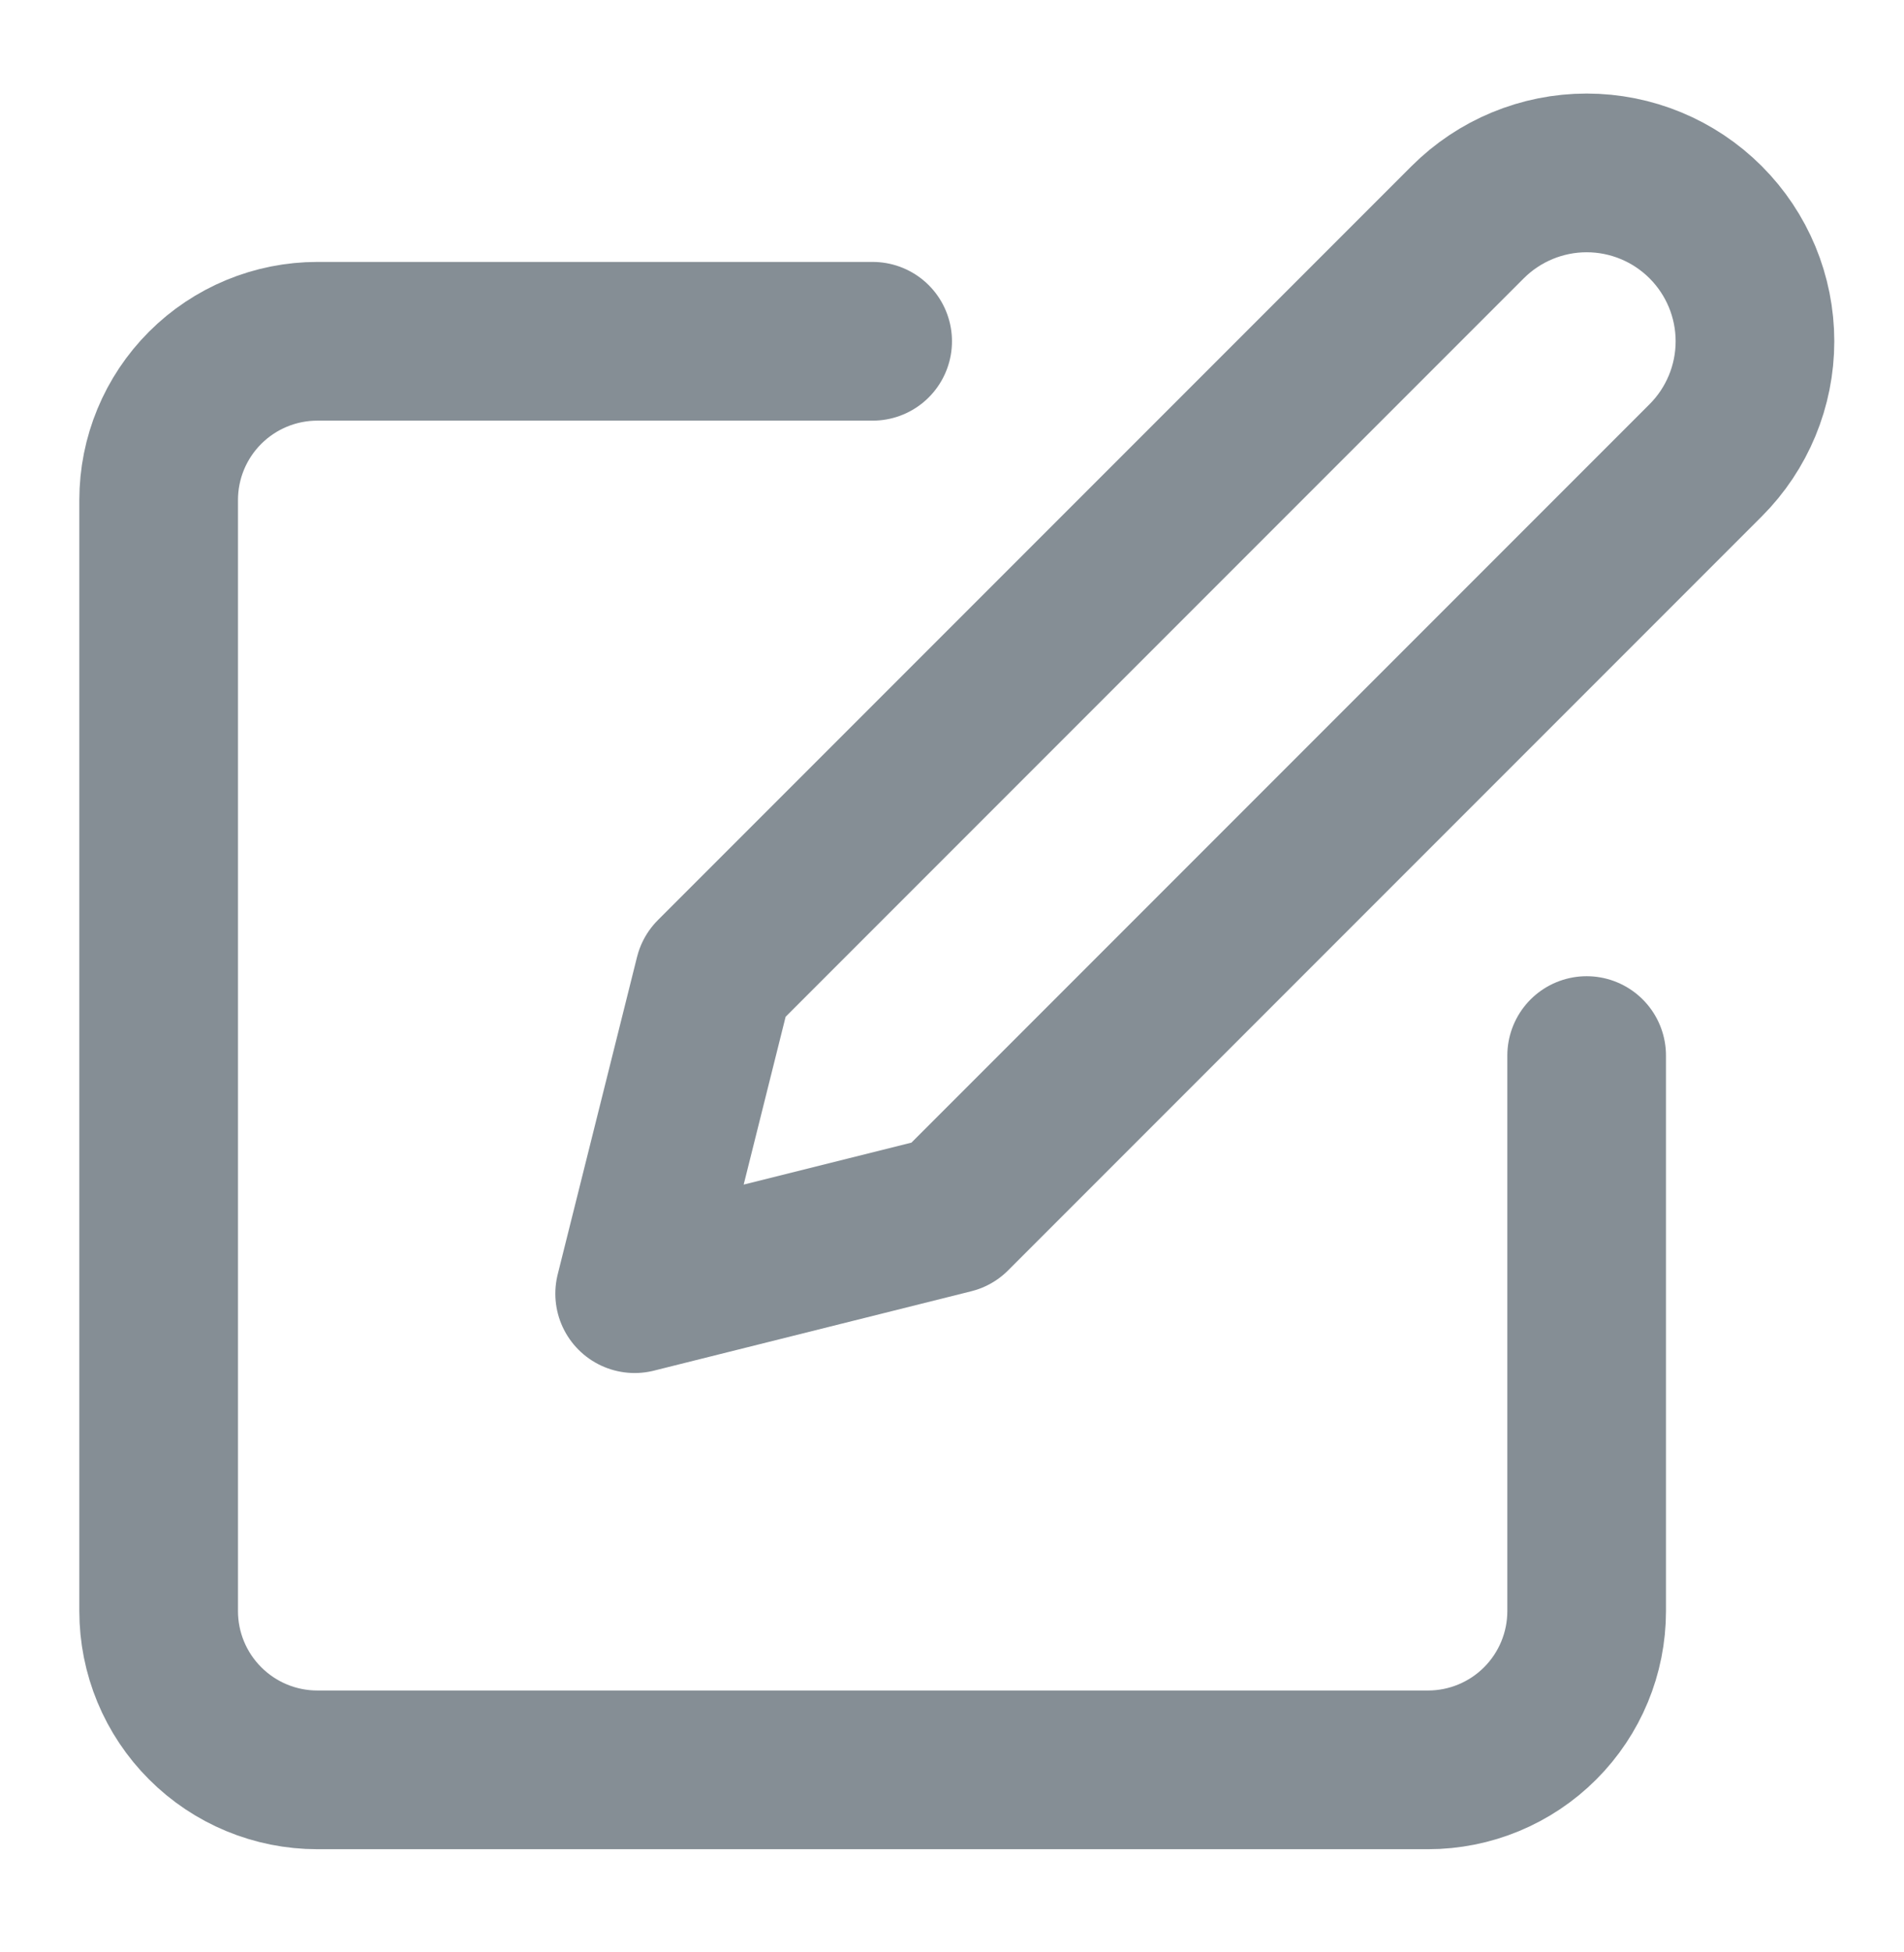 <svg width="40" height="41" viewBox="0 0 40 41" fill="none" xmlns="http://www.w3.org/2000/svg">
<path d="M18.333 7.167H6.667C5.783 7.167 4.935 7.518 4.31 8.143C3.684 8.768 3.333 9.616 3.333 10.5V33.833C3.333 34.717 3.684 35.565 4.31 36.19C4.935 36.816 5.783 37.167 6.667 37.167H30C30.884 37.167 31.732 36.816 32.357 36.19C32.982 35.565 33.333 34.717 33.333 33.833V22.167" stroke="#0D1F2D" stroke-opacity="0.5" stroke-width="3.333" stroke-linecap="round" stroke-linejoin="round"/>
<path d="M30.833 4.667C31.496 4.004 32.396 3.631 33.333 3.631C34.271 3.631 35.17 4.004 35.833 4.667C36.496 5.33 36.869 6.229 36.869 7.167C36.869 8.104 36.496 9.004 35.833 9.667L20 25.5L13.333 27.167L15 20.5L30.833 4.667Z" stroke="#0D1F2D" stroke-opacity="0.5" stroke-width="3.333" stroke-linecap="round" stroke-linejoin="round"/>
</svg>
